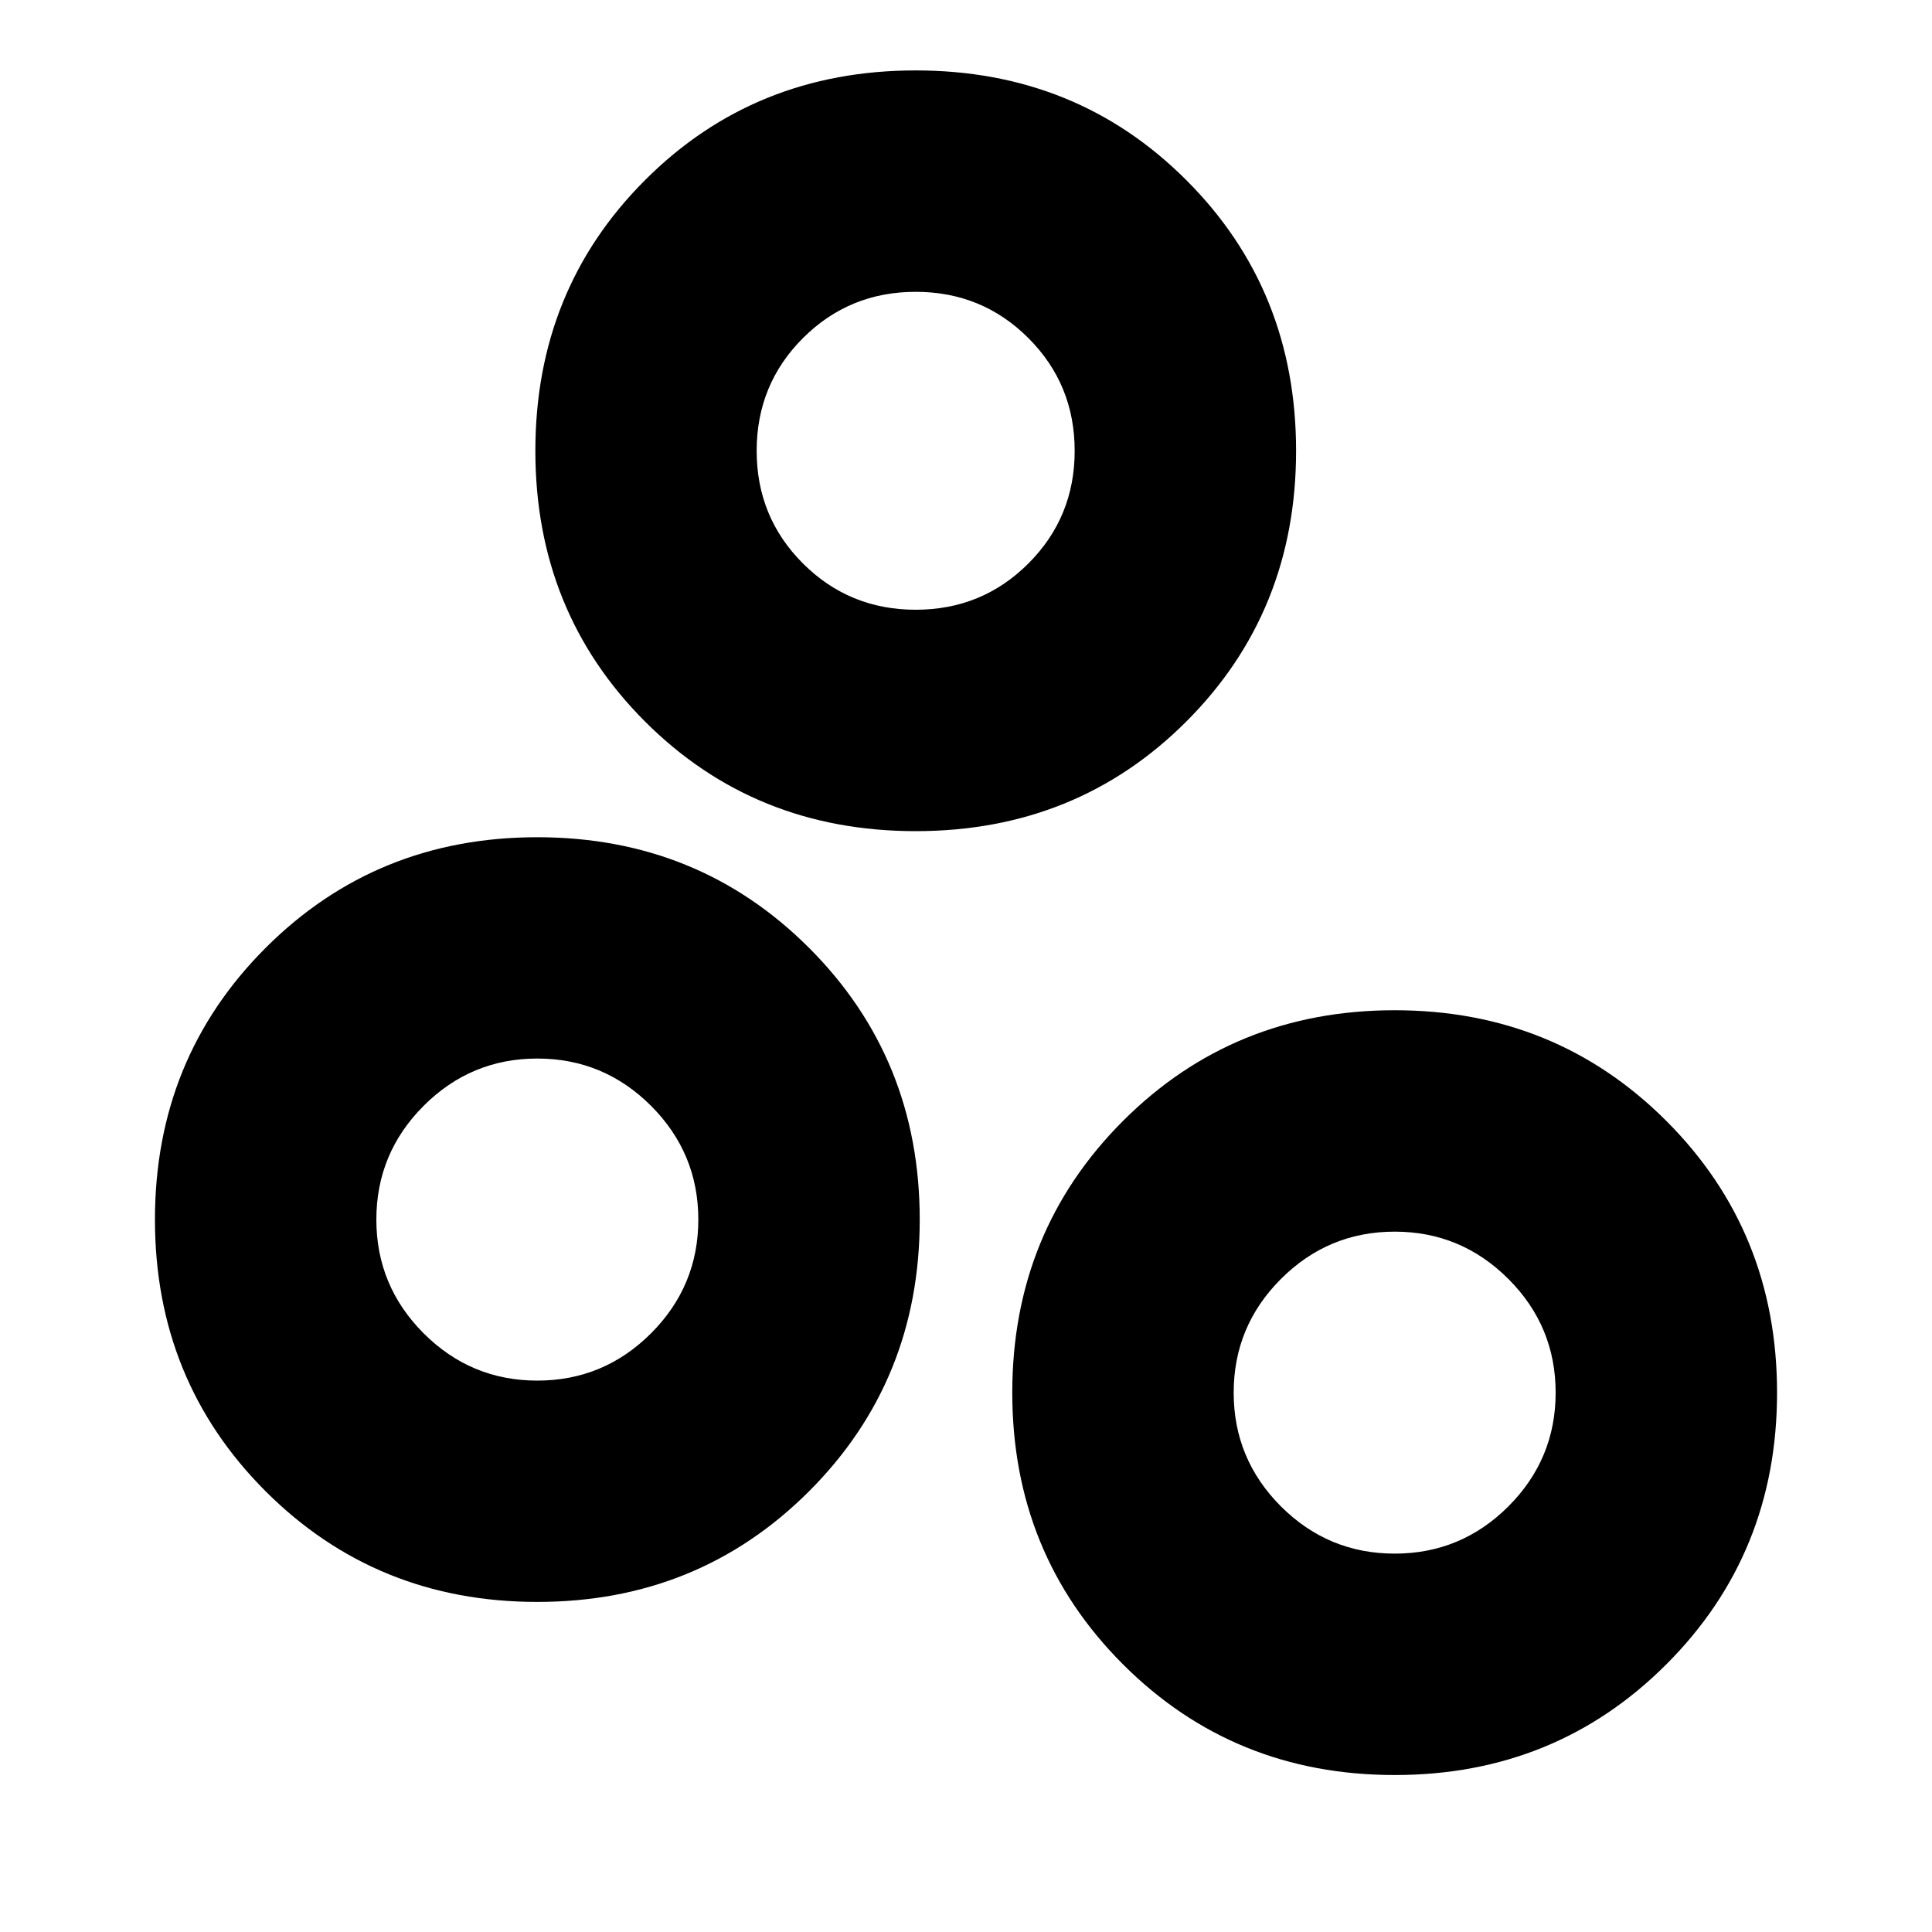 <svg xmlns="http://www.w3.org/2000/svg" height="20" width="20"><path d="M5.562 16.583Q3.896 16.583 2.75 15.438Q1.604 14.292 1.604 12.625Q1.604 10.958 2.75 9.812Q3.896 8.667 5.562 8.667Q7.229 8.667 8.375 9.812Q9.521 10.958 9.521 12.625Q9.521 14.292 8.375 15.438Q7.229 16.583 5.562 16.583ZM5.562 14.292Q6.25 14.292 6.74 13.802Q7.229 13.312 7.229 12.625Q7.229 11.938 6.74 11.448Q6.25 10.958 5.562 10.958Q4.875 10.958 4.385 11.448Q3.896 11.938 3.896 12.625Q3.896 13.312 4.385 13.802Q4.875 14.292 5.562 14.292ZM9.479 6.312Q10.167 6.312 10.646 5.833Q11.125 5.354 11.125 4.667Q11.125 3.979 10.646 3.5Q10.167 3.021 9.479 3.021Q8.792 3.021 8.312 3.5Q7.833 3.979 7.833 4.667Q7.833 5.354 8.312 5.833Q8.792 6.312 9.479 6.312ZM9.479 8.604Q7.812 8.604 6.677 7.469Q5.542 6.333 5.542 4.667Q5.542 3 6.677 1.865Q7.812 0.729 9.479 0.729Q11.146 0.729 12.281 1.865Q13.417 3 13.417 4.667Q13.417 6.333 12.281 7.469Q11.146 8.604 9.479 8.604ZM14.438 16.083Q15.125 16.083 15.615 15.594Q16.104 15.104 16.104 14.417Q16.104 13.729 15.615 13.24Q15.125 12.75 14.438 12.75Q13.75 12.75 13.26 13.24Q12.771 13.729 12.771 14.417Q12.771 15.104 13.26 15.594Q13.75 16.083 14.438 16.083ZM14.438 18.375Q12.771 18.375 11.625 17.229Q10.479 16.083 10.479 14.417Q10.479 12.75 11.625 11.604Q12.771 10.458 14.438 10.458Q16.104 10.458 17.25 11.604Q18.396 12.75 18.396 14.417Q18.396 16.083 17.25 17.229Q16.104 18.375 14.438 18.375ZM9.479 4.667Q9.479 4.667 9.479 4.667Q9.479 4.667 9.479 4.667Q9.479 4.667 9.479 4.667Q9.479 4.667 9.479 4.667Q9.479 4.667 9.479 4.667Q9.479 4.667 9.479 4.667Q9.479 4.667 9.479 4.667Q9.479 4.667 9.479 4.667ZM5.562 12.625Q5.562 12.625 5.562 12.625Q5.562 12.625 5.562 12.625Q5.562 12.625 5.562 12.625Q5.562 12.625 5.562 12.625Q5.562 12.625 5.562 12.625Q5.562 12.625 5.562 12.625Q5.562 12.625 5.562 12.625Q5.562 12.625 5.562 12.625ZM14.438 14.417Q14.438 14.417 14.438 14.417Q14.438 14.417 14.438 14.417Q14.438 14.417 14.438 14.417Q14.438 14.417 14.438 14.417Q14.438 14.417 14.438 14.417Q14.438 14.417 14.438 14.417Q14.438 14.417 14.438 14.417Q14.438 14.417 14.438 14.417Z"/></svg>